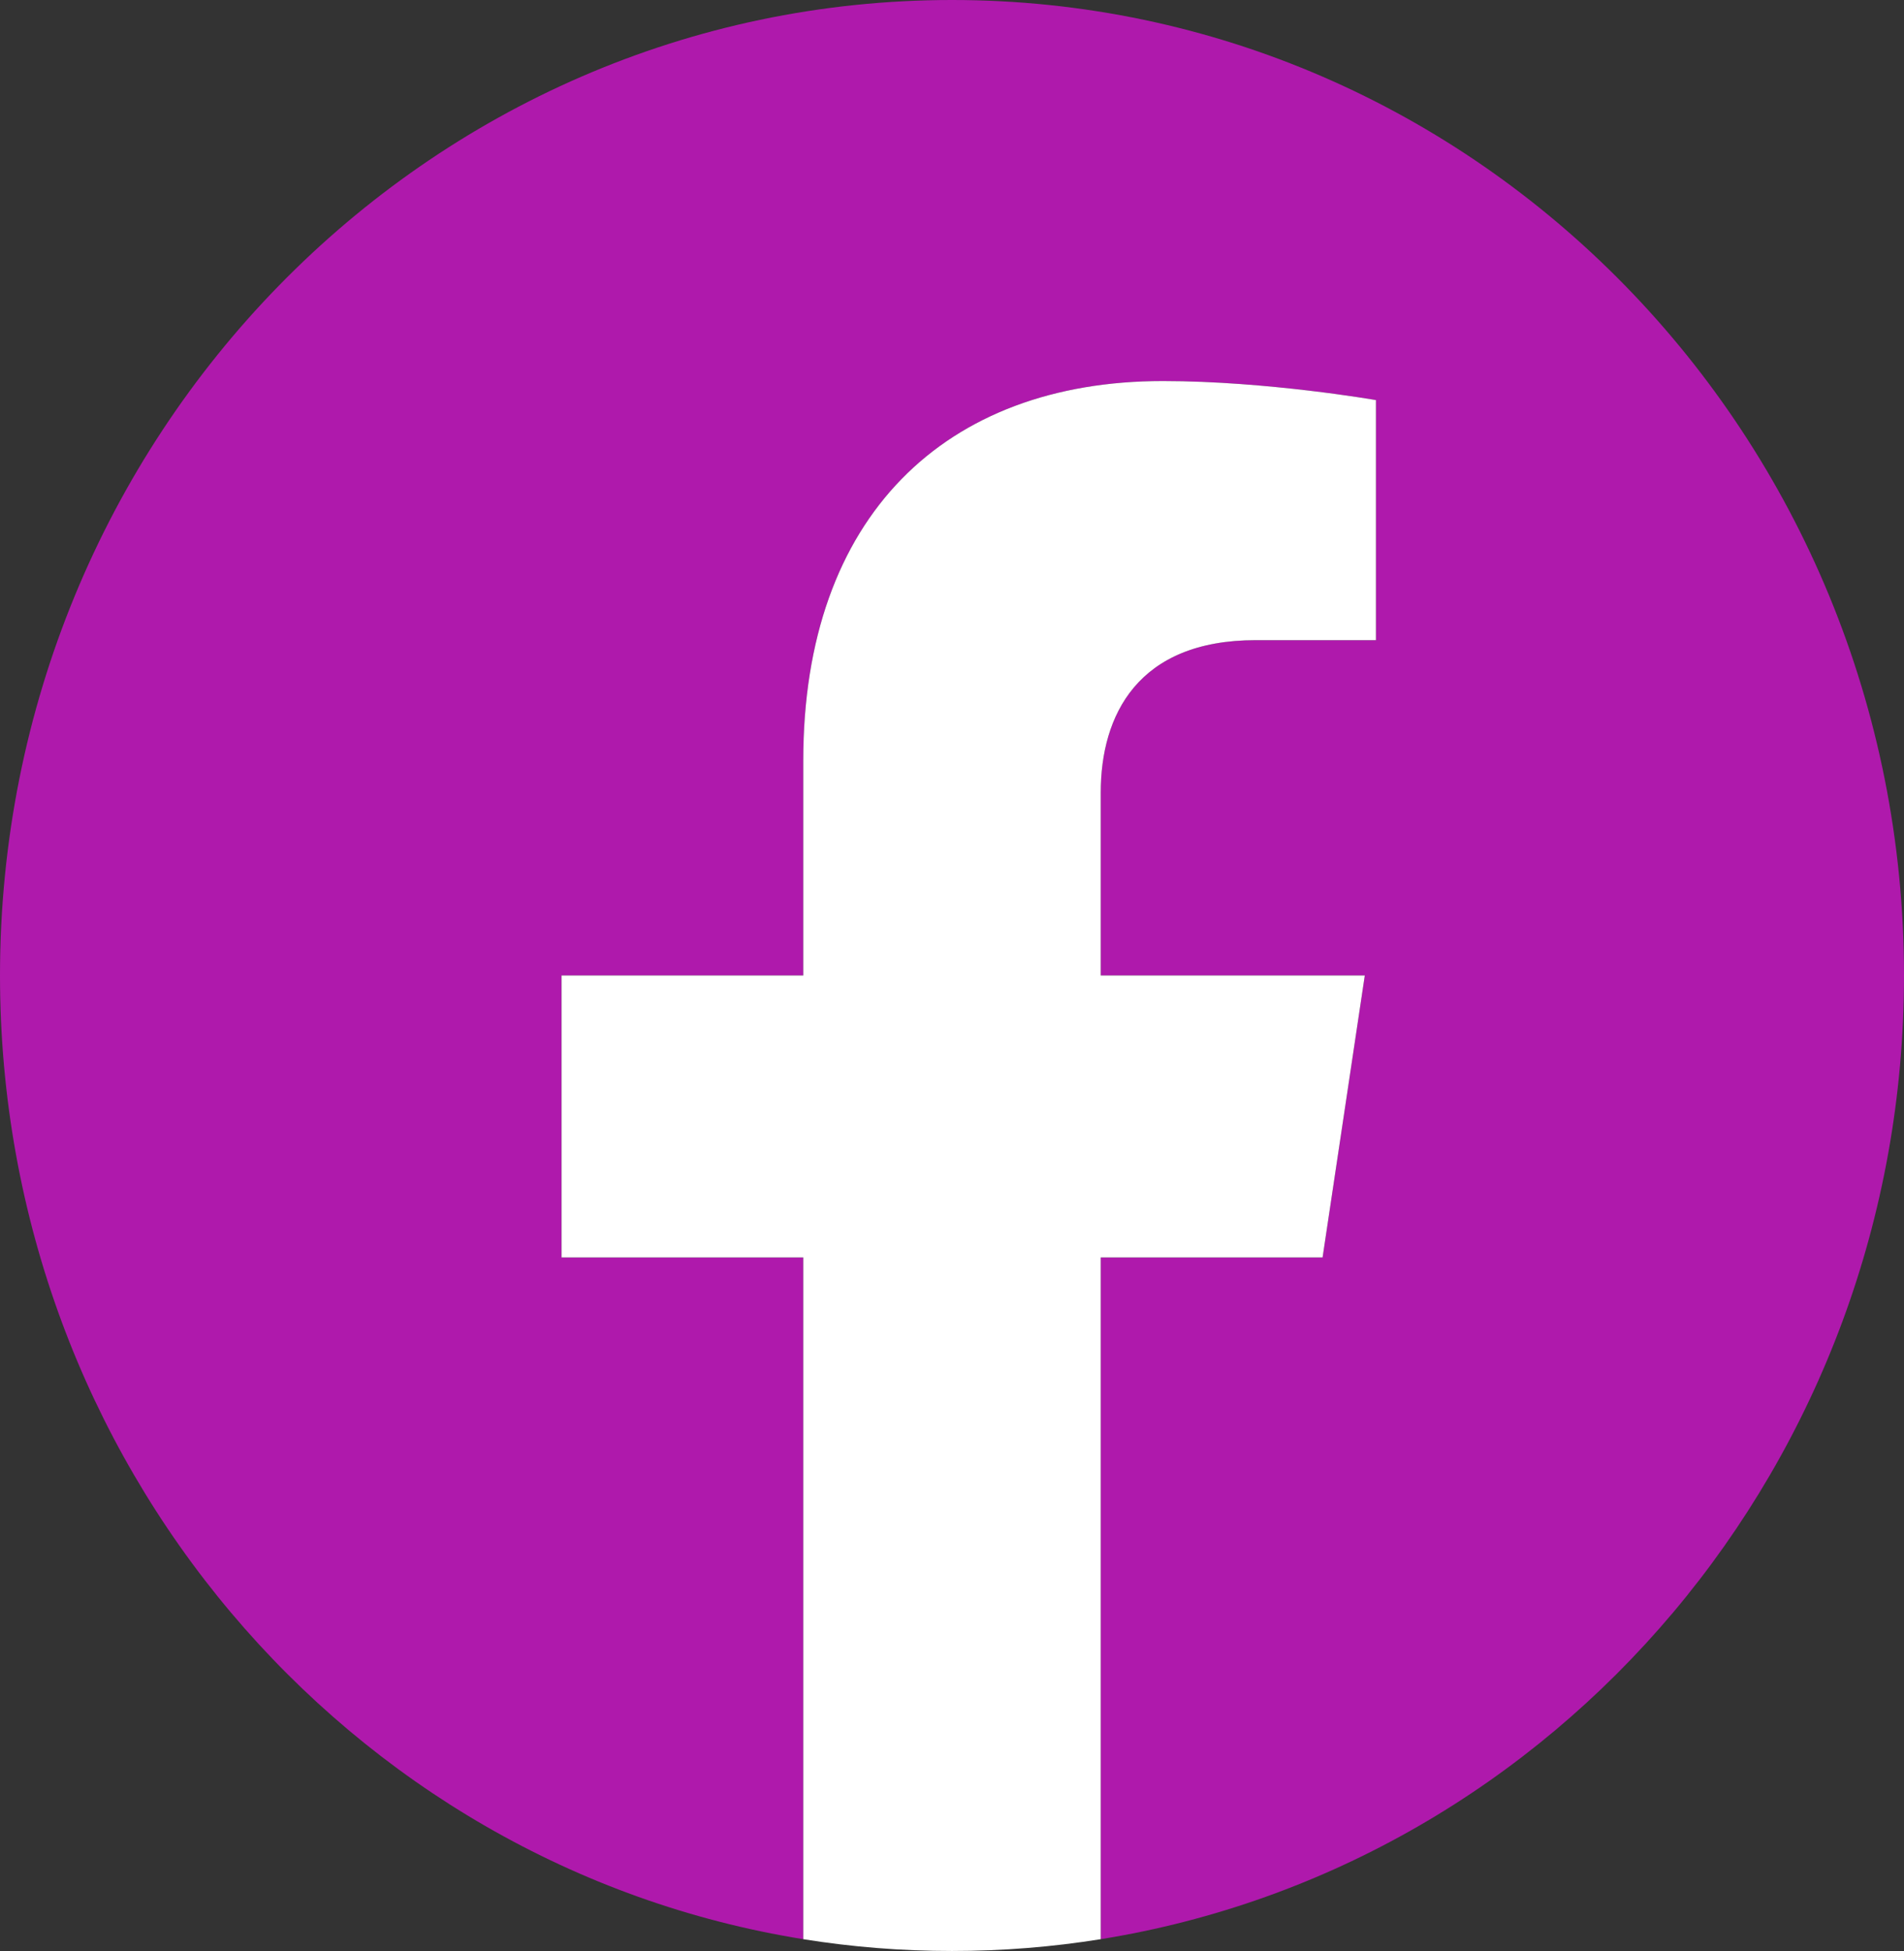 <svg width="41" height="42" viewBox="0 0 41 42" fill="none" xmlns="http://www.w3.org/2000/svg">
<rect x="0" y="0" width="41" height="42" fill="#333333" stroke="none"/>
<path d="M41 21C41 9.401 31.823 0 20.5 0C9.177 0 0 9.401 0 21C0 31.484 7.495 40.171 17.297 41.746V27.07H12.092V21H17.297V16.373C17.297 11.111 20.356 8.203 25.04 8.203C27.283 8.203 29.629 8.613 29.629 8.613V13.781H27.042C24.496 13.781 23.703 15.401 23.703 17.062V21H29.389L28.48 27.07H23.703V41.746C33.505 40.171 41 31.484 41 21Z" fill="#AF19AC"/>
<path d="M28.48 27.07L29.389 21H23.703V17.062C23.703 15.401 24.496 13.781 27.042 13.781H29.629V8.613C29.629 8.613 27.283 8.203 25.04 8.203C20.356 8.203 17.297 11.111 17.297 16.373V21H12.092V27.07H17.297V41.746C18.342 41.914 19.411 42 20.5 42C21.589 42 22.658 41.914 23.703 41.746V27.07H28.48Z" fill="white"/>
</svg>
